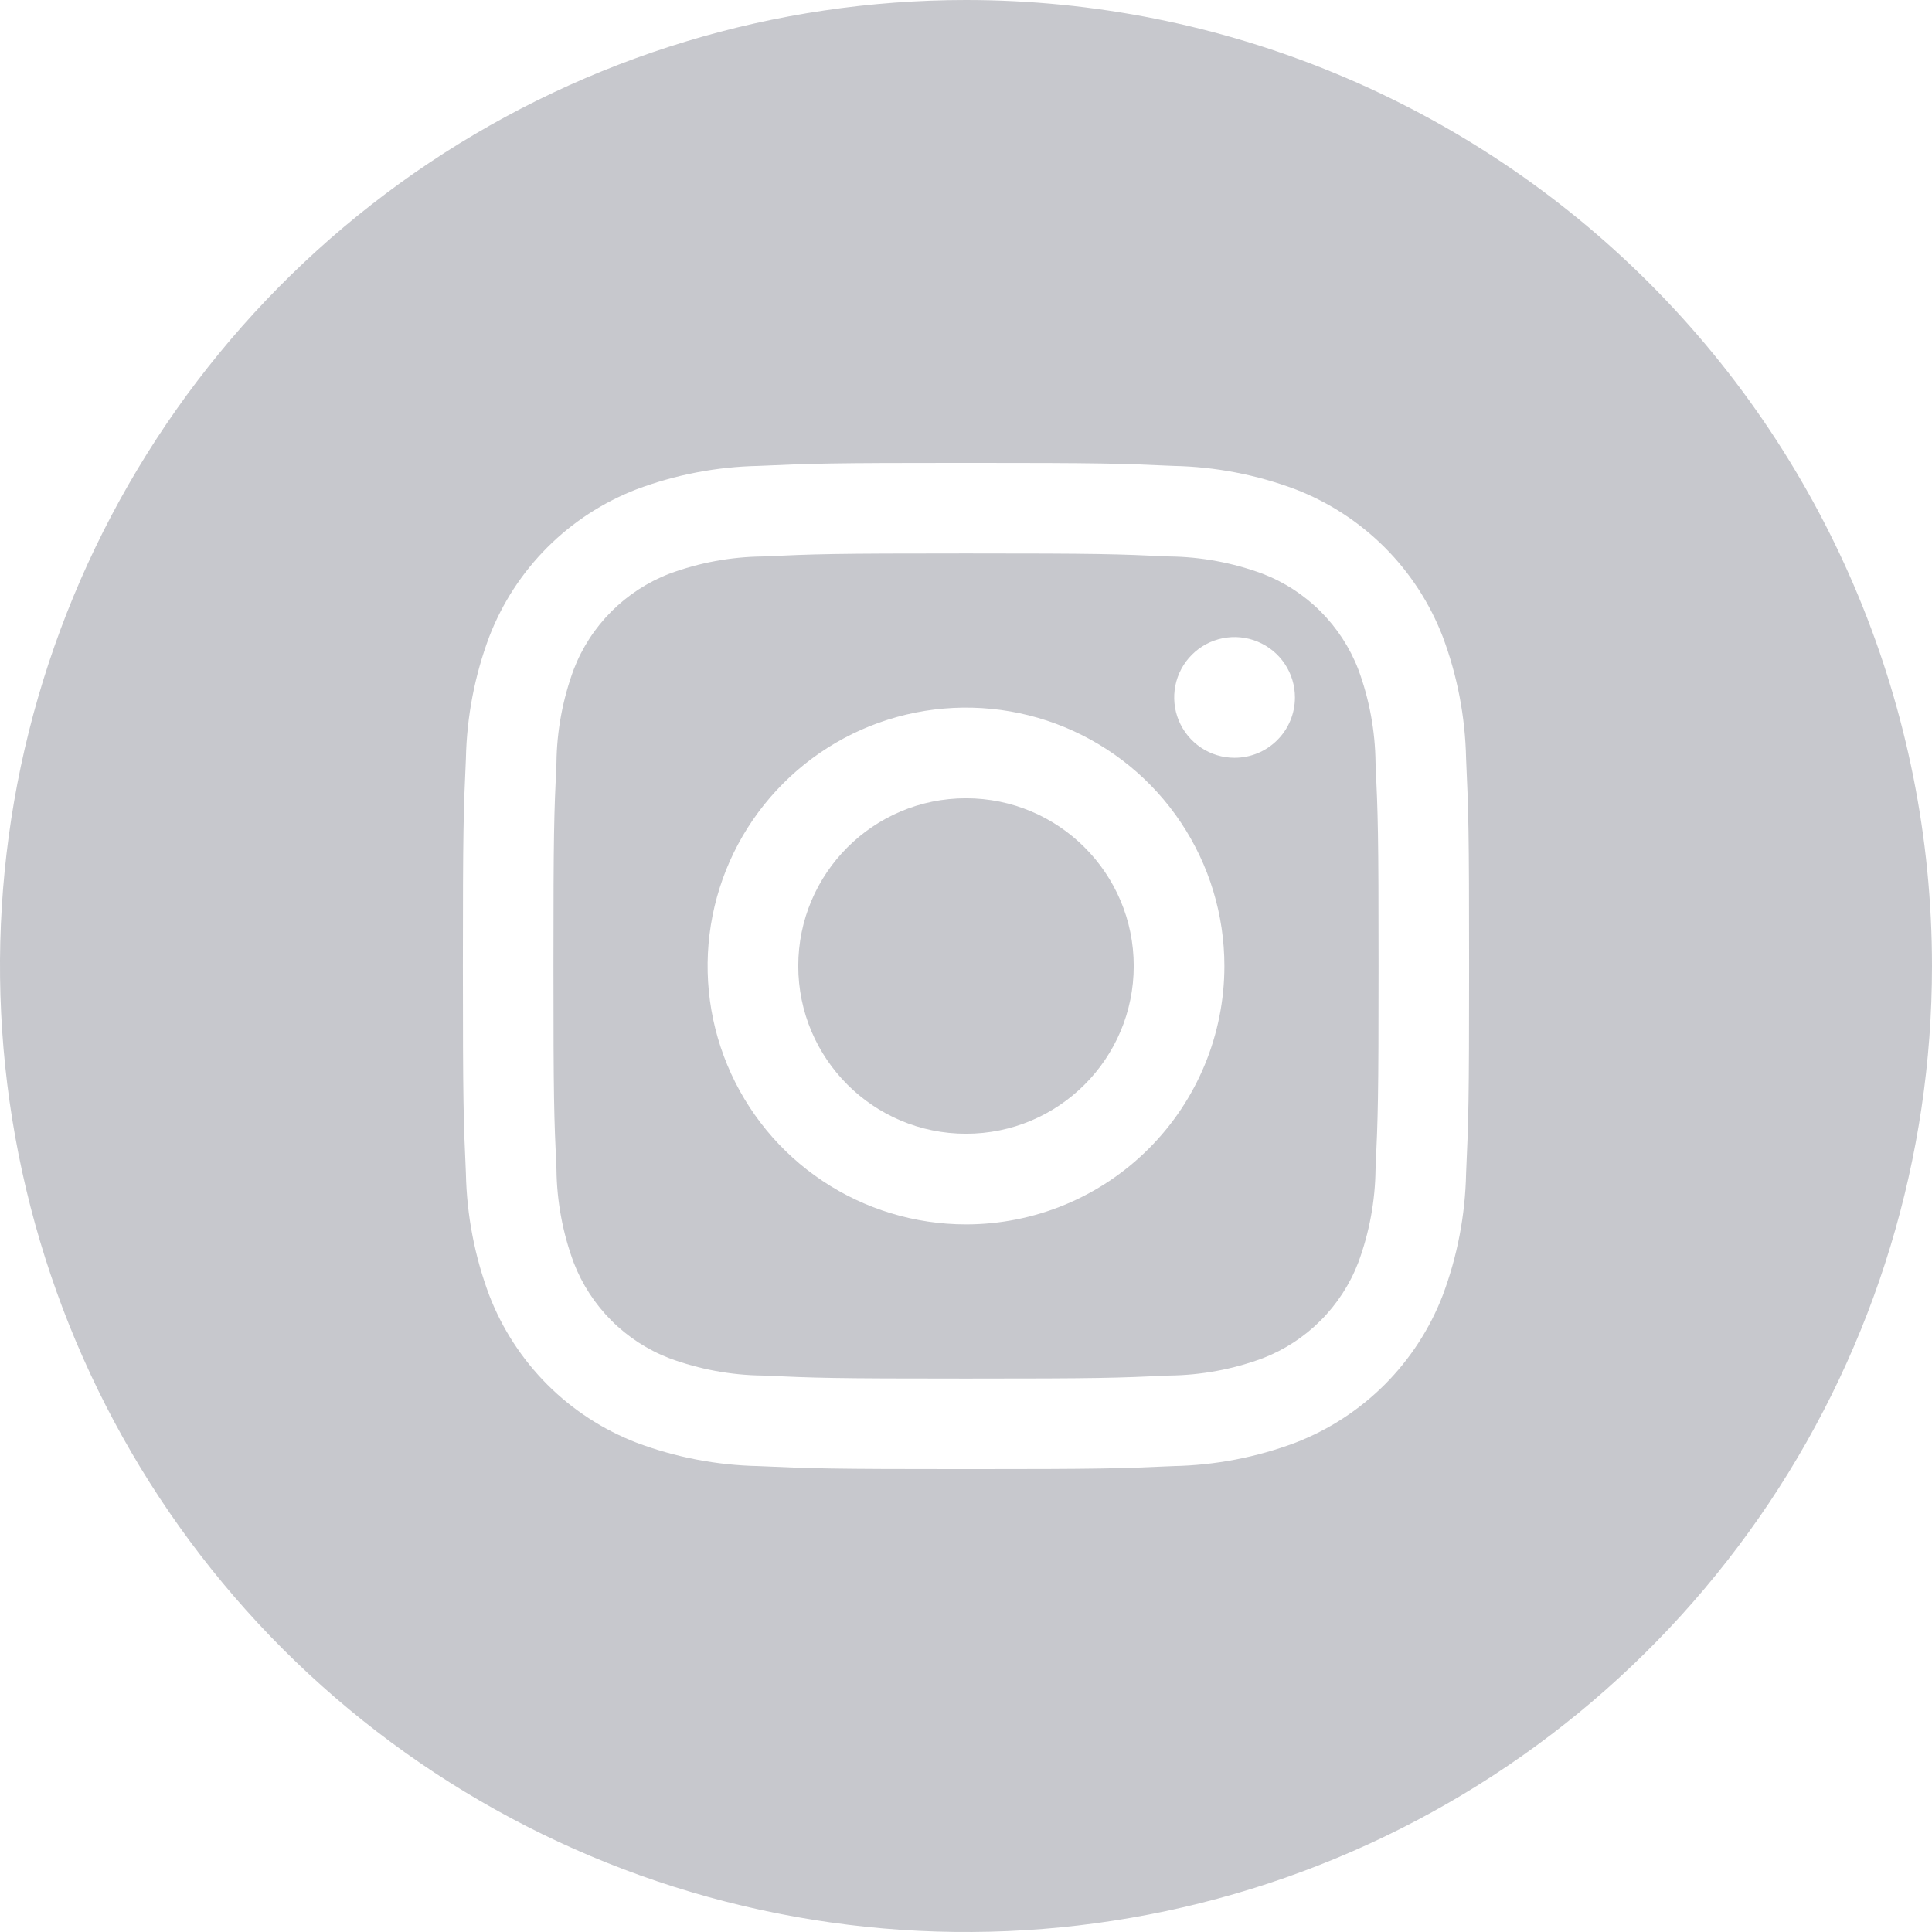 <svg width="39" height="39" viewBox="0 0 39 39" fill="none" xmlns="http://www.w3.org/2000/svg">
<path d="M27.418 13.51C27.249 13.072 26.989 12.674 26.657 12.342C26.325 12.01 25.927 11.751 25.488 11.582C24.884 11.359 24.247 11.24 23.603 11.233C22.533 11.184 22.212 11.172 19.5 11.172C16.788 11.172 16.467 11.184 15.397 11.233C14.752 11.24 14.114 11.358 13.51 11.582C13.072 11.751 12.674 12.011 12.342 12.343C12.01 12.675 11.751 13.073 11.582 13.512C11.359 14.116 11.24 14.753 11.233 15.397C11.184 16.467 11.172 16.788 11.172 19.5C11.172 22.212 11.184 22.533 11.233 23.603C11.24 24.247 11.358 24.886 11.582 25.49C11.751 25.928 12.011 26.326 12.343 26.658C12.675 26.99 13.073 27.249 13.512 27.418C14.116 27.641 14.753 27.76 15.397 27.767C16.467 27.816 16.788 27.828 19.5 27.828C22.212 27.828 22.533 27.816 23.603 27.767C24.247 27.76 24.886 27.642 25.49 27.418C25.928 27.249 26.326 26.989 26.658 26.657C26.99 26.325 27.249 25.927 27.418 25.488C27.641 24.884 27.76 24.247 27.767 23.603C27.816 22.533 27.828 22.212 27.828 19.5C27.828 16.788 27.816 16.467 27.767 15.397C27.76 14.752 27.642 14.114 27.418 13.51ZM19.5 24.716C18.468 24.716 17.46 24.41 16.602 23.837C15.744 23.264 15.076 22.449 14.681 21.496C14.286 20.543 14.183 19.494 14.384 18.482C14.585 17.471 15.082 16.541 15.812 15.812C16.541 15.082 17.471 14.585 18.482 14.384C19.494 14.183 20.543 14.286 21.496 14.681C22.449 15.076 23.264 15.744 23.837 16.602C24.41 17.46 24.716 18.468 24.716 19.5C24.716 20.883 24.167 22.21 23.188 23.188C22.21 24.167 20.883 24.716 19.5 24.716ZM24.921 15.297C24.68 15.297 24.445 15.226 24.244 15.092C24.044 14.958 23.888 14.768 23.795 14.545C23.703 14.322 23.679 14.077 23.726 13.841C23.773 13.604 23.889 13.387 24.06 13.217C24.23 13.046 24.447 12.93 24.684 12.883C24.92 12.836 25.165 12.86 25.388 12.953C25.61 13.045 25.801 13.201 25.935 13.402C26.069 13.602 26.14 13.838 26.14 14.079C26.14 14.402 26.012 14.712 25.783 14.94C25.555 15.169 25.245 15.297 24.921 15.297Z" fill="#C7C8CD"/>
<path d="M19.5 22.886C21.37 22.886 22.886 21.37 22.886 19.5C22.886 17.63 21.37 16.114 19.5 16.114C17.63 16.114 16.114 17.63 16.114 19.5C16.114 21.37 17.63 22.886 19.5 22.886Z" fill="#C7C8CD"/>
<path d="M19.5 0C15.643 0 11.873 1.144 8.666 3.286C5.46 5.429 2.96 8.475 1.484 12.038C0.008 15.601 -0.378 19.522 0.375 23.304C1.127 27.087 2.984 30.561 5.711 33.289C8.439 36.016 11.913 37.873 15.696 38.625C19.478 39.378 23.399 38.992 26.962 37.516C30.526 36.04 33.571 33.54 35.714 30.334C37.856 27.127 39 23.357 39 19.5C39 14.328 36.946 9.368 33.289 5.711C29.632 2.054 24.672 0 19.5 0ZM29.595 23.688C29.578 24.531 29.418 25.364 29.122 26.152C28.861 26.827 28.462 27.439 27.951 27.951C27.439 28.462 26.827 28.861 26.152 29.122C25.364 29.418 24.531 29.578 23.688 29.595C22.604 29.644 22.258 29.656 19.5 29.656C16.742 29.656 16.396 29.644 15.312 29.595C14.469 29.578 13.636 29.418 12.848 29.122C12.173 28.861 11.56 28.462 11.049 27.951C10.538 27.439 10.139 26.827 9.878 26.152C9.582 25.364 9.422 24.531 9.405 23.688C9.356 22.604 9.344 22.258 9.344 19.5C9.344 16.742 9.356 16.396 9.405 15.312C9.422 14.469 9.582 13.636 9.878 12.848C10.139 12.173 10.538 11.56 11.049 11.049C11.56 10.538 12.173 10.139 12.848 9.878C13.636 9.582 14.469 9.422 15.312 9.405C16.396 9.356 16.742 9.344 19.5 9.344C22.258 9.344 22.604 9.356 23.688 9.405C24.531 9.422 25.364 9.582 26.152 9.878C26.827 10.139 27.439 10.538 27.951 11.049C28.462 11.56 28.861 12.173 29.122 12.848C29.418 13.636 29.578 14.469 29.595 15.312C29.644 16.396 29.656 16.742 29.656 19.5C29.656 22.258 29.644 22.604 29.595 23.688Z" fill="#C7C8CD"/>
</svg>
